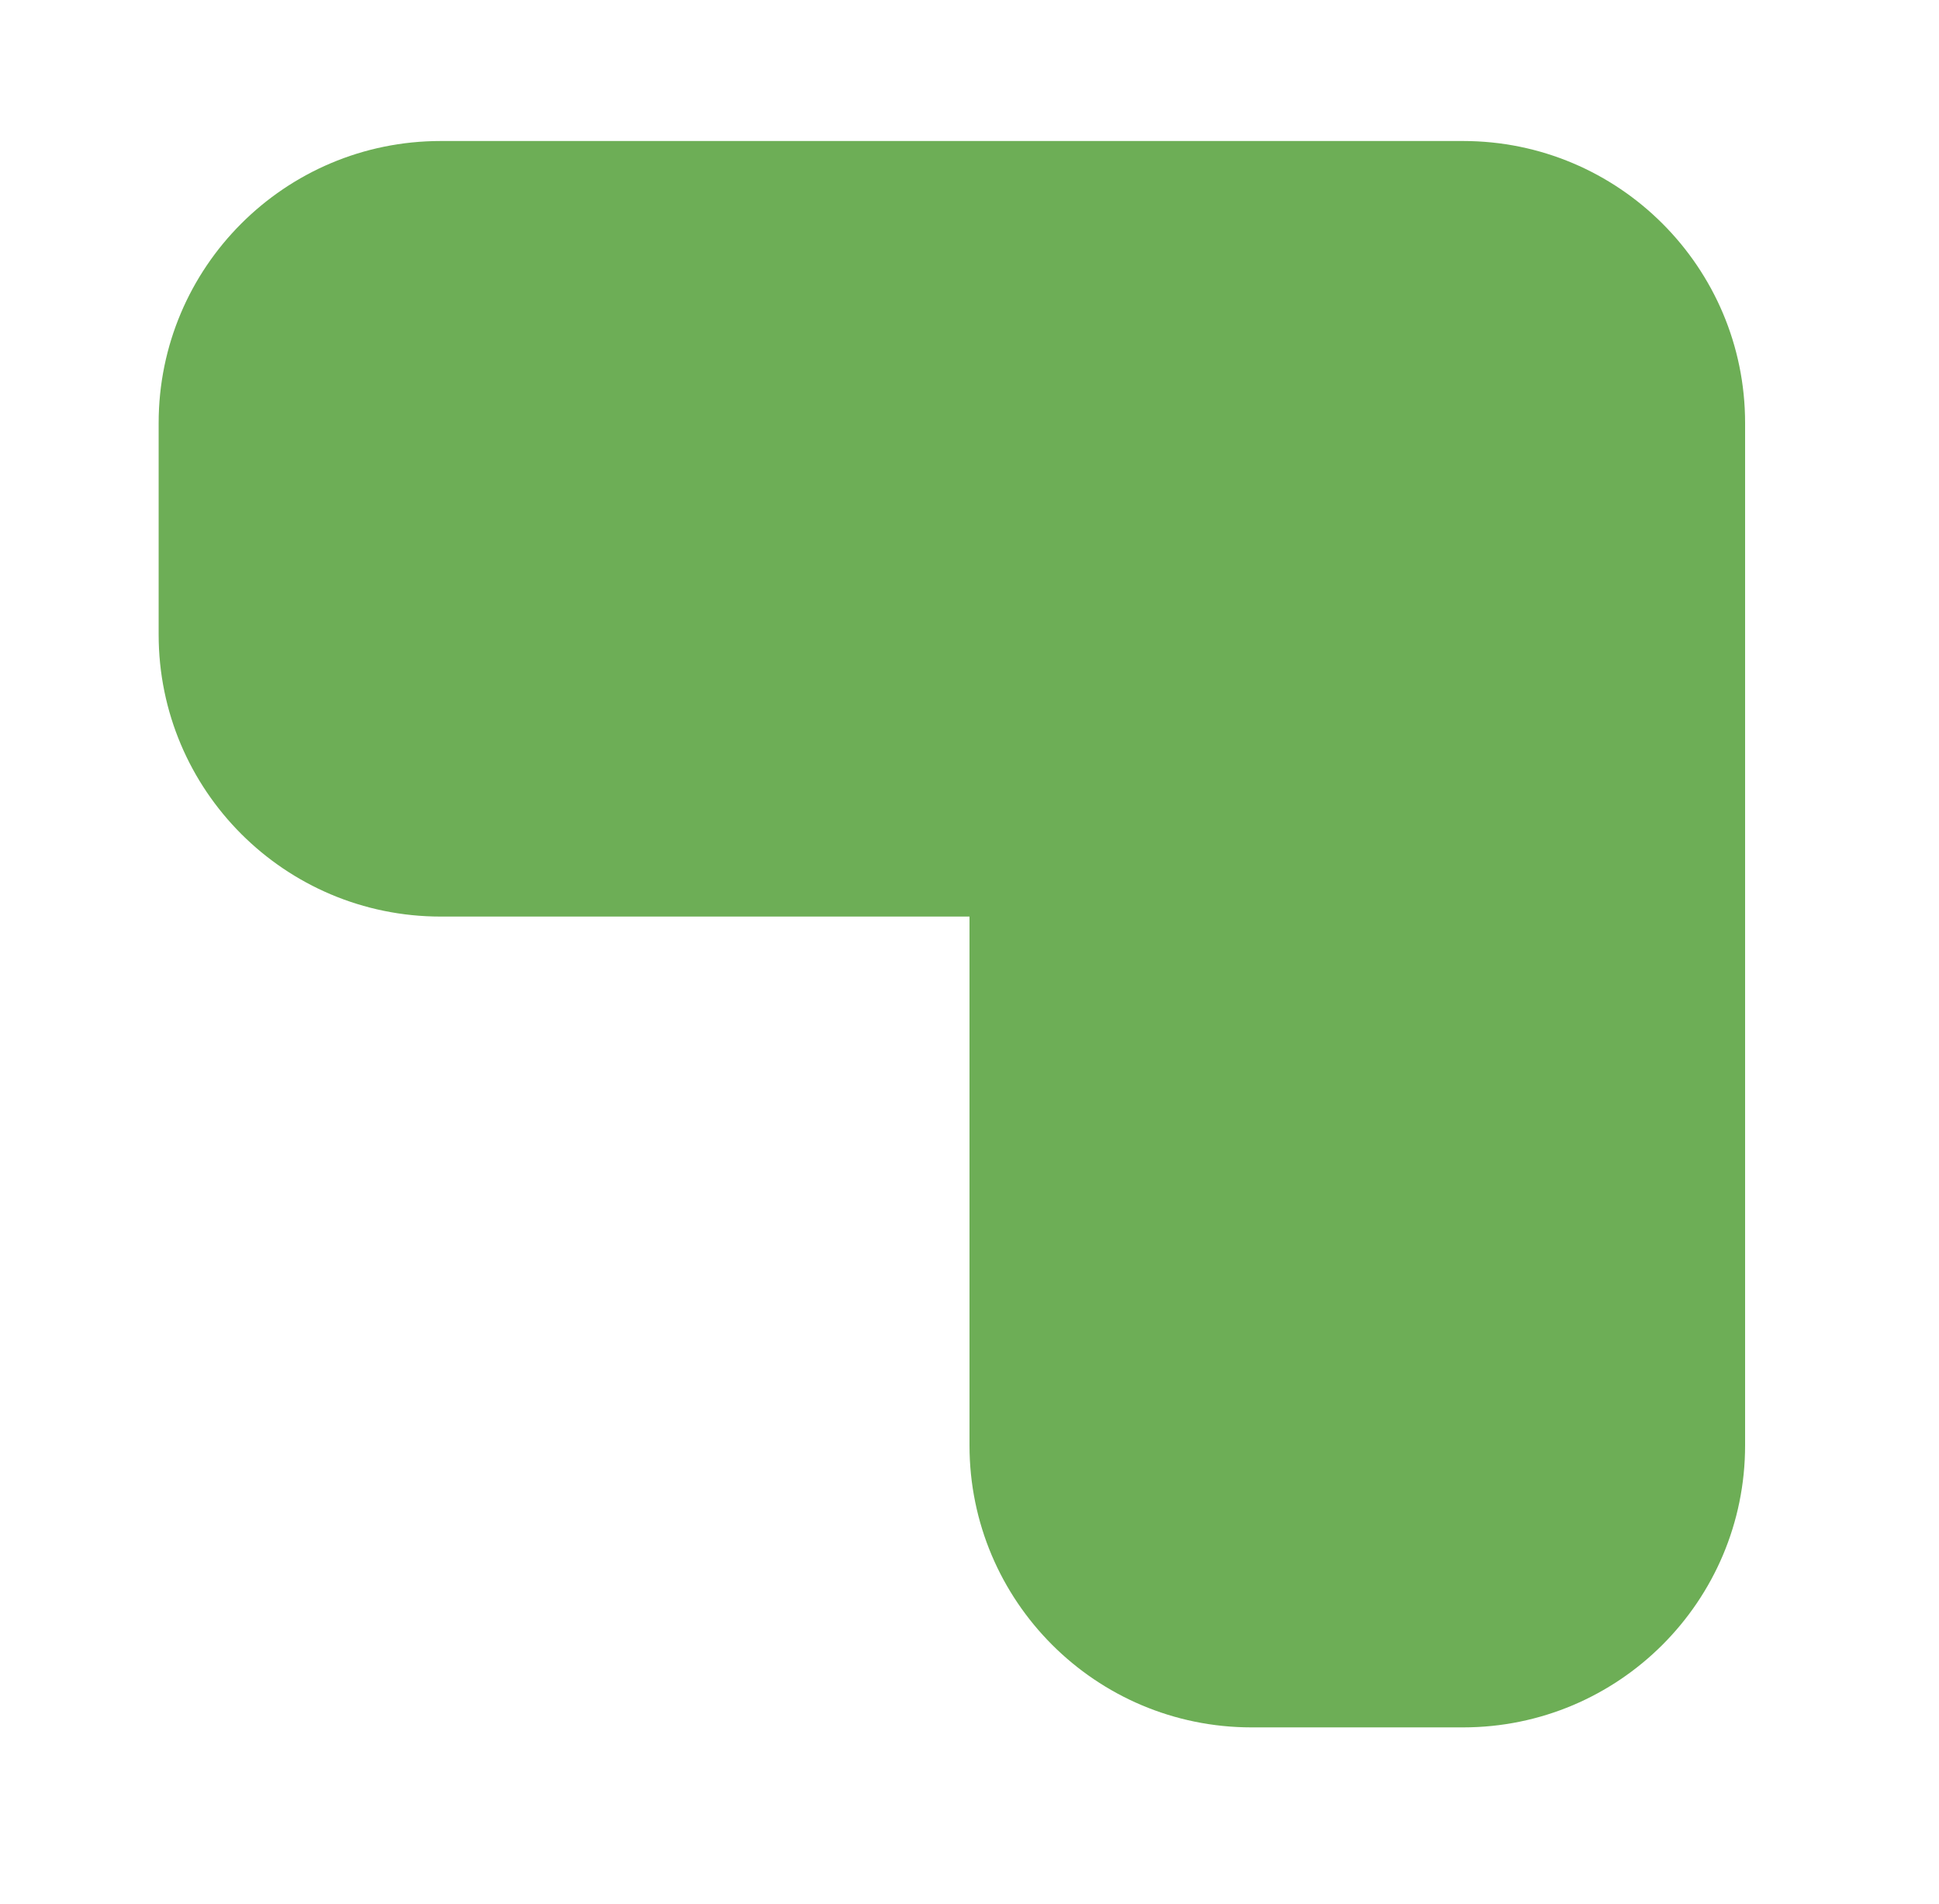 <svg width="55" height="54" viewBox="0 0 55 54" fill="none" xmlns="http://www.w3.org/2000/svg">
<path d="M12.5 4C8.082 4 4.5 7.582 4.5 12V18C4.5 22.418 8.082 26 12.5 26H27.5V41C27.5 45.418 31.082 49 35.5 49H41.5C45.918 49 49.5 45.418 49.5 41V12C49.5 7.582 45.918 4 41.5 4H12.5Z" fill="#6DAE56"/>
</svg>
